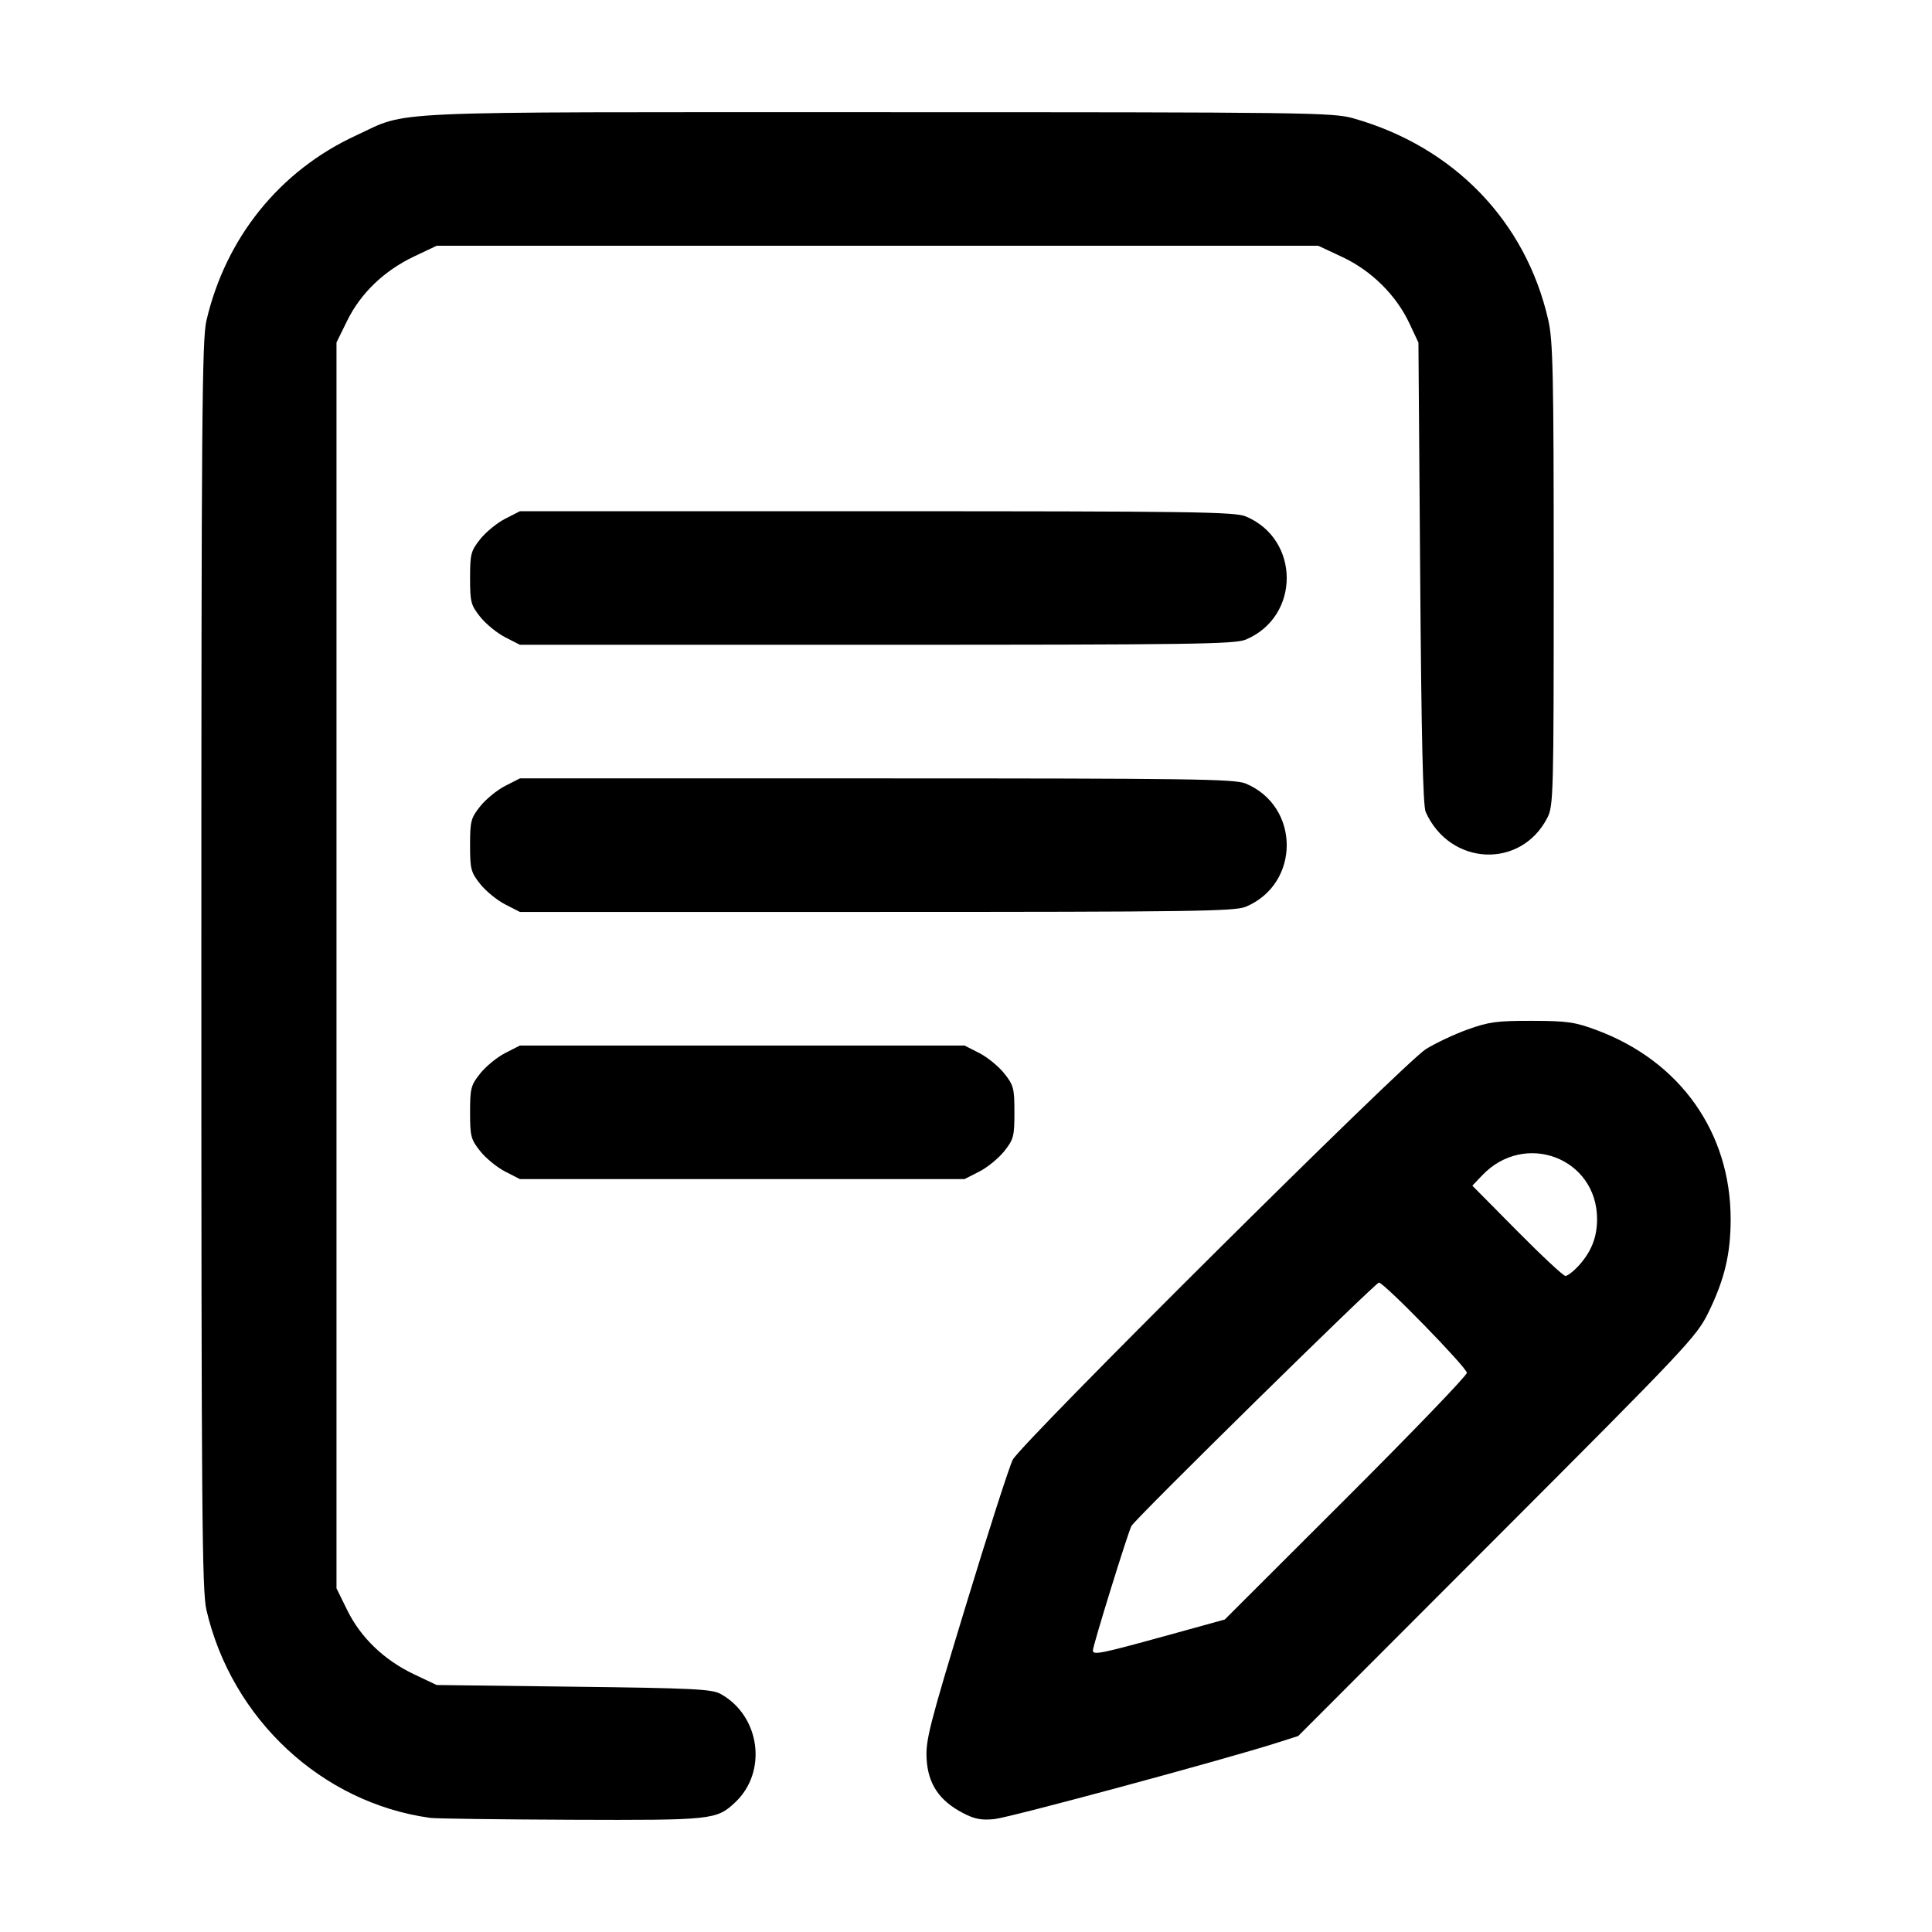 <svg
    width="100%"
    height="100%"
    viewBox="0 0 67.733 67.733"
    version="1.1"
    id="docs"
    xmlns="http://www.w3.org/2000/svg"
    xmlns:svg="http://www.w3.org/2000/svg">
    <path
        fill= "currentColor"
        d="M 15.075,63.731 C 11.282,63.206 8.123,60.268 7.236,56.439 7.082,55.776 7.059,52.881 7.059,33.844 c 0,-19.036 0.023,-21.931 0.176,-22.595 C 7.912,8.333 9.807,5.984 12.479,4.751 14.388,3.87 12.988,3.933 30.763,3.933 c 15.103,0 15.961,0.011 16.683,0.215 3.523,0.997 6.046,3.607 6.834,7.071 0.166,0.731 0.191,1.875 0.191,8.927 0,7.721 -0.01,8.108 -0.223,8.523 -0.928,1.81 -3.417,1.692 -4.266,-0.203 -0.095,-0.211 -0.152,-2.679 -0.193,-8.377 L 49.728,12.011 49.412,11.337 C 48.949,10.349 48.081,9.49 47.064,9.013 L 46.216,8.616 H 30.763 15.309 L 14.522,8.989 c -1.049,0.497 -1.873,1.286 -2.346,2.246 l -0.379,0.771 v 21.839 21.839 l 0.379,0.771 c 0.473,0.961 1.297,1.75 2.346,2.246 l 0.787,0.373 4.8,0.059 c 4.174,0.051 4.846,0.084 5.151,0.252 1.396,0.77 1.658,2.737 0.507,3.81 -0.65,0.606 -0.795,0.622 -5.742,0.603 -2.529,-0.01 -4.757,-0.039 -4.95,-0.066 z m 18.68,-0.171 c -0.824,-0.431 -1.217,-1.014 -1.269,-1.886 -0.039,-0.659 0.09,-1.167 1.381,-5.406 0.783,-2.573 1.521,-4.865 1.639,-5.093 0.304,-0.585 13.72,-13.919 14.484,-14.395 0.337,-0.21 0.996,-0.52 1.463,-0.688 0.741,-0.267 1.031,-0.306 2.255,-0.303 1.247,0.003 1.503,0.04 2.283,0.331 2.917,1.089 4.683,3.587 4.683,6.622 0,1.219 -0.214,2.116 -0.783,3.278 -0.409,0.836 -0.764,1.213 -7.404,7.86 l -6.974,6.982 -0.761,0.243 c -1.858,0.593 -9.364,2.619 -9.892,2.67 -0.461,0.045 -0.696,-0.001 -1.105,-0.215 z m 7.039,-6.19 2.144,-0.592 4.244,-4.237 c 2.334,-2.33 4.244,-4.316 4.244,-4.412 0,-0.182 -2.906,-3.163 -3.083,-3.163 -0.122,0 -8.518,8.255 -8.675,8.53 -0.116,0.202 -1.353,4.195 -1.353,4.366 0,0.17 0.277,0.115 2.48,-0.493 z M 55.312,44.41 c 0.468,-0.501 0.679,-1.018 0.679,-1.667 0,-2.144 -2.534,-3.109 -4.03,-1.535 l -0.343,0.36 1.566,1.582 c 0.861,0.87 1.625,1.582 1.696,1.582 0.072,0 0.266,-0.145 0.431,-0.322 z M 17.712,41.074 c -0.284,-0.145 -0.677,-0.466 -0.874,-0.713 -0.33,-0.415 -0.358,-0.521 -0.358,-1.365 0,-0.844 0.028,-0.95 0.358,-1.365 0.197,-0.247 0.59,-0.568 0.874,-0.713 l 0.516,-0.263 h 7.794 7.794 l 0.516,0.263 c 0.284,0.145 0.677,0.466 0.874,0.713 0.33,0.415 0.358,0.521 0.358,1.365 0,0.844 -0.028,0.95 -0.358,1.365 -0.197,0.247 -0.59,0.568 -0.874,0.713 L 33.815,41.337 H 26.021 18.227 Z m 0,-9.366 c -0.284,-0.145 -0.677,-0.466 -0.874,-0.713 -0.33,-0.415 -0.358,-0.521 -0.358,-1.365 0,-0.844 0.028,-0.95 0.358,-1.365 0.197,-0.247 0.59,-0.568 0.874,-0.713 l 0.516,-0.263 h 12.506 c 11.023,0 12.557,0.021 12.939,0.181 1.917,0.801 1.917,3.519 0,4.32 -0.382,0.16 -1.917,0.181 -12.939,0.181 H 18.227 Z m 0,-9.366 c -0.284,-0.145 -0.677,-0.466 -0.874,-0.713 -0.33,-0.415 -0.358,-0.521 -0.358,-1.365 0,-0.844 0.028,-0.95 0.358,-1.365 0.197,-0.247 0.59,-0.568 0.874,-0.713 l 0.516,-0.263 h 12.506 c 11.023,0 12.557,0.021 12.939,0.181 1.917,0.801 1.917,3.519 0,4.32 -0.382,0.16 -1.917,0.181 -12.939,0.181 H 18.227 Z"
        id="docs" />
</svg>
